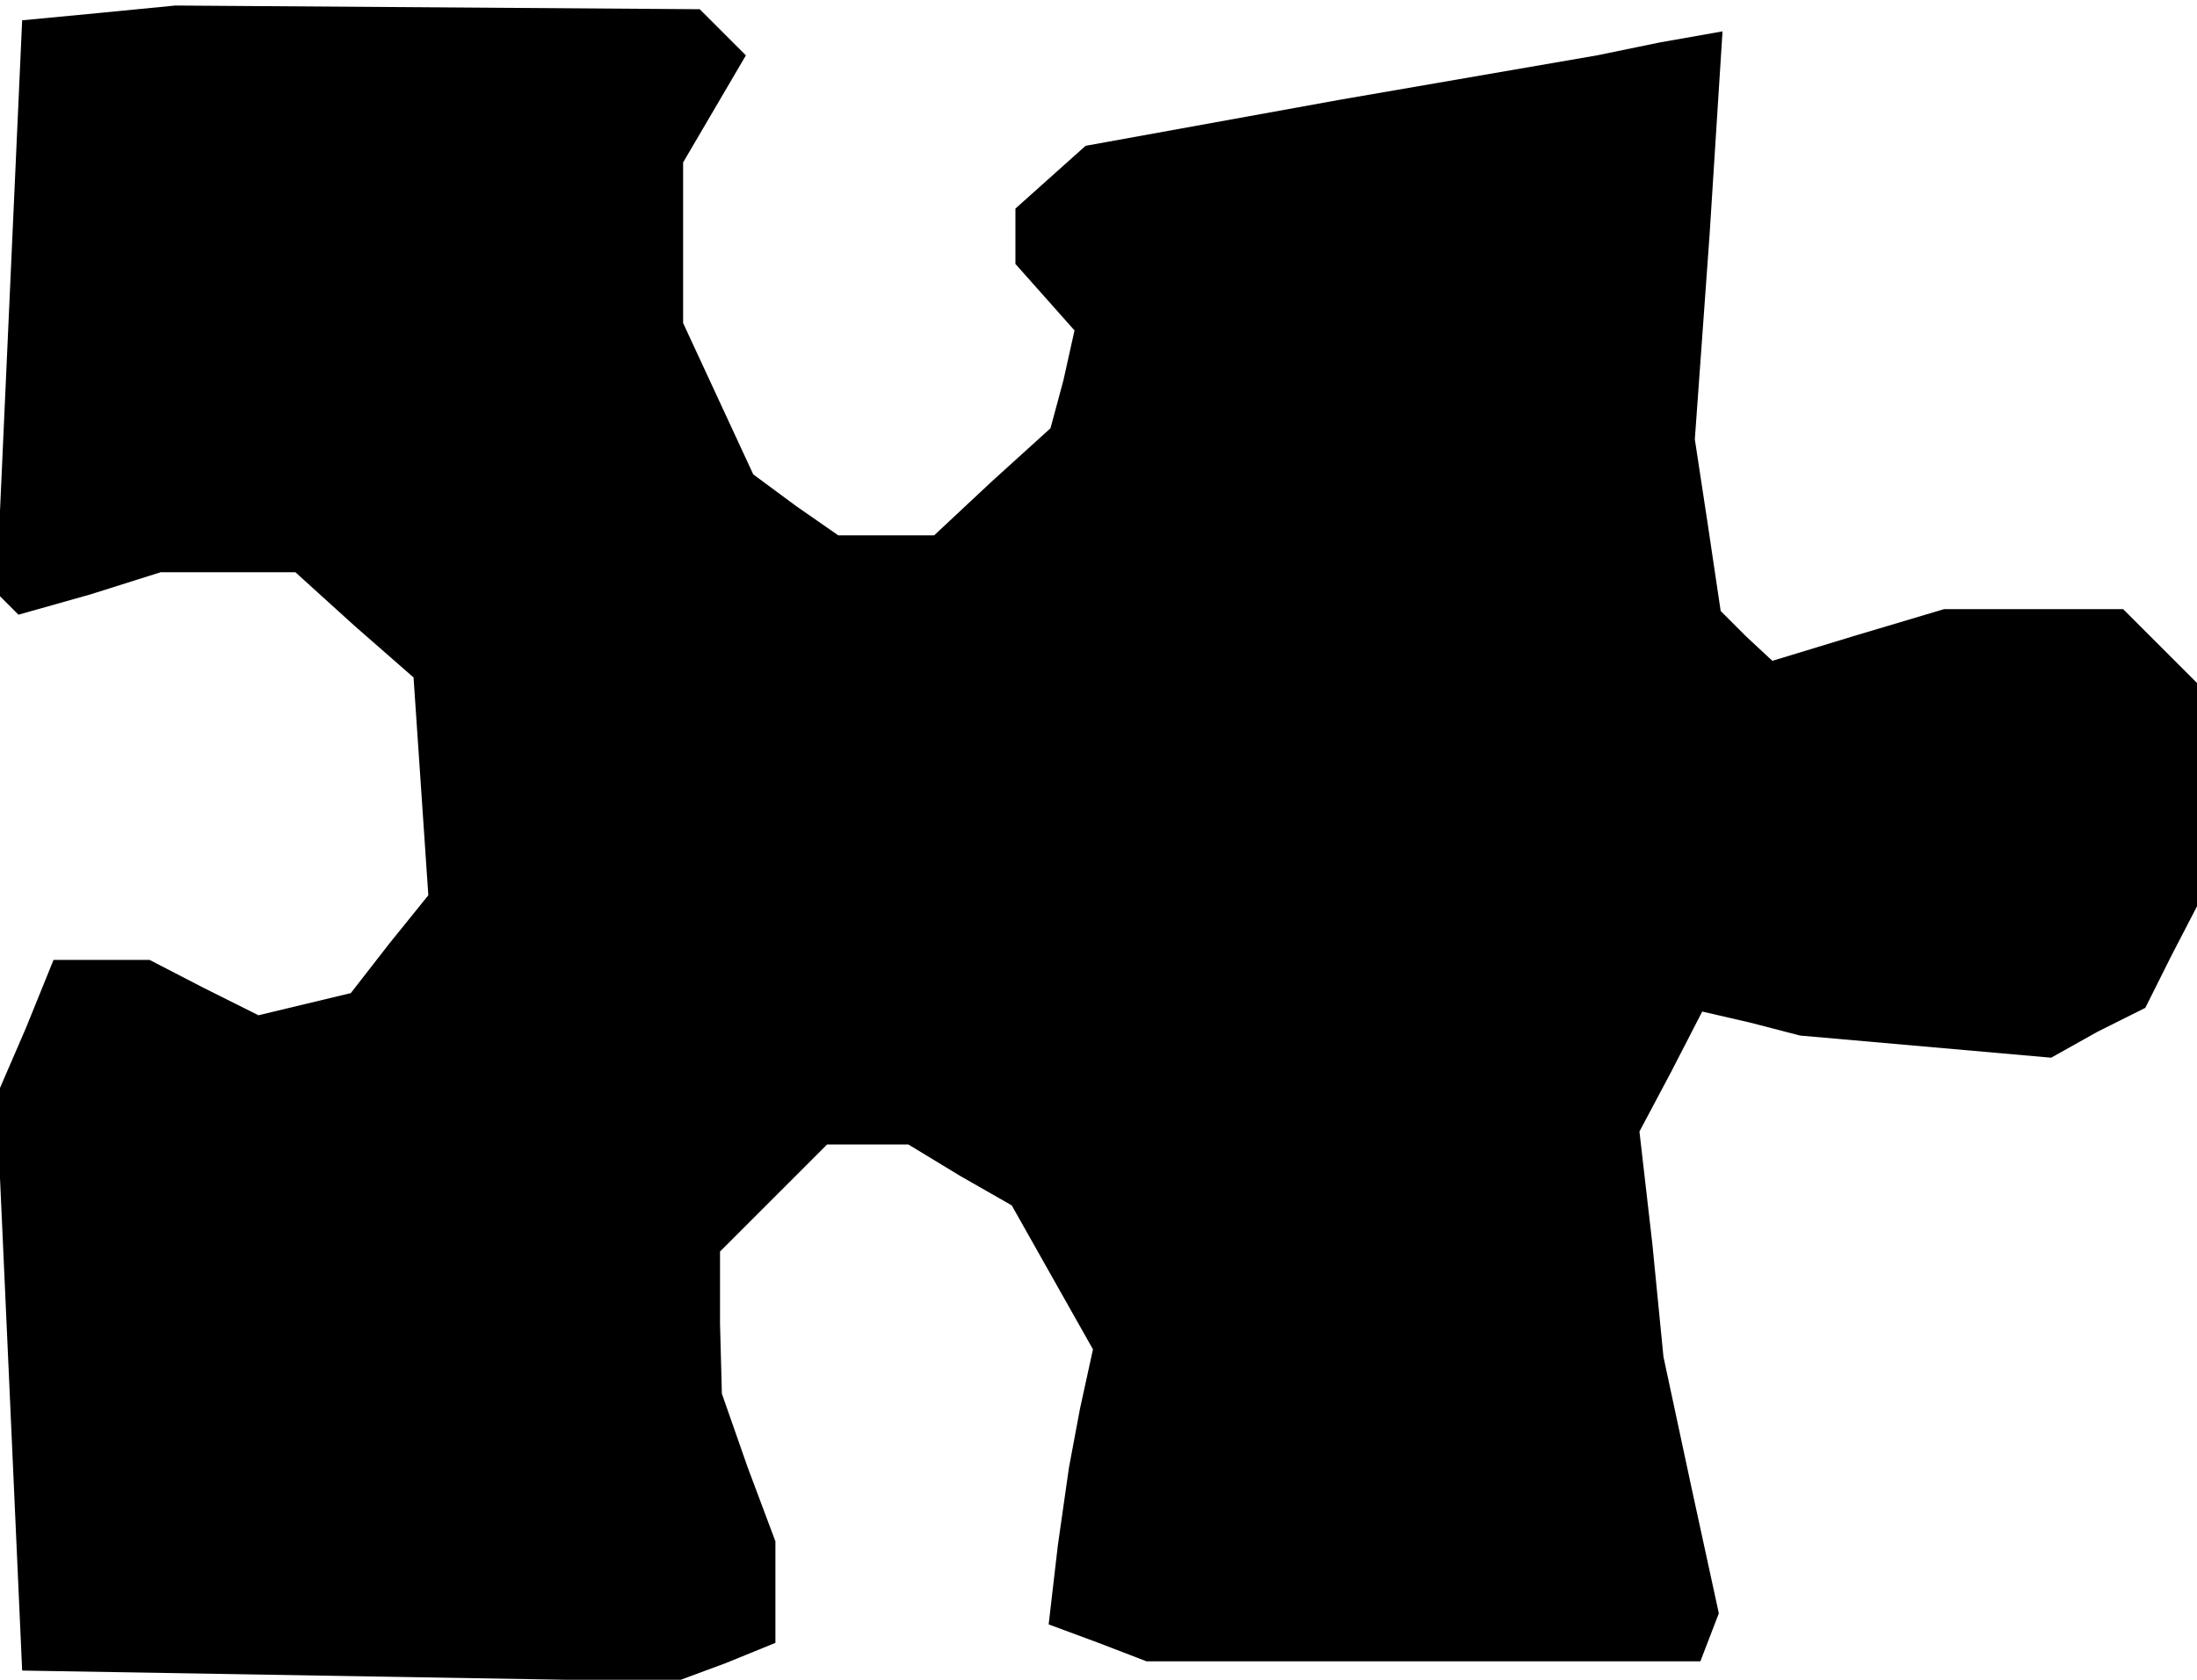 <?xml version="1.0" standalone="no"?>
<!DOCTYPE svg PUBLIC "-//W3C//DTD SVG 20010904//EN"
 "http://www.w3.org/TR/2001/REC-SVG-20010904/DTD/svg10.dtd">
<svg version="1.0" xmlns="http://www.w3.org/2000/svg"
 width="119pt" height="91pt" viewBox="0 0 119 91"
 preserveAspectRatio="xMidYMid meet">
<g transform="translate(0,91) scale(0.1,-0.1)"
fill="#000000" stroke="none">
<path d="M54 903 l-42 -4 -7 -155 -7 -155 6 -6 6 -6 39 11 38 12 37 0 36 0 32
-29 32 -28 4 -59 4 -59 -21 -26 -21 -27 -25 -6 -25 -6 -30 15 -29 15 -26 0
-26 0 -15 -37 -16 -37 7 -155 7 -156 177 -3 177 -3 27 10 27 11 0 27 0 28 -15
40 -14 40 -1 38 0 39 29 29 29 29 22 0 22 0 28 -17 28 -16 22 -39 22 -39 -7
-32 -6 -32 -6 -42 -5 -43 27 -10 26 -10 150 0 150 0 5 13 5 13 -15 69 -15 70
-6 61 -7 61 17 32 17 33 26 -6 27 -7 68 -6 68 -6 25 14 26 13 14 28 14 27 0
61 0 60 -20 20 -20 20 -48 0 -49 0 -47 -14 -46 -14 -14 13 -14 14 -7 47 -7 46
8 111 7 110 -34 -6 -34 -7 -139 -24 -138 -25 -19 -17 -19 -17 0 -15 0 -15 16
-18 16 -18 -6 -27 -7 -26 -32 -29 -31 -29 -26 0 -26 0 -23 16 -23 17 -19 41
-19 41 0 43 0 44 17 29 17 29 -12 12 -13 13 -142 1 -142 1 -41 -4z"/>
</g>
</svg>
